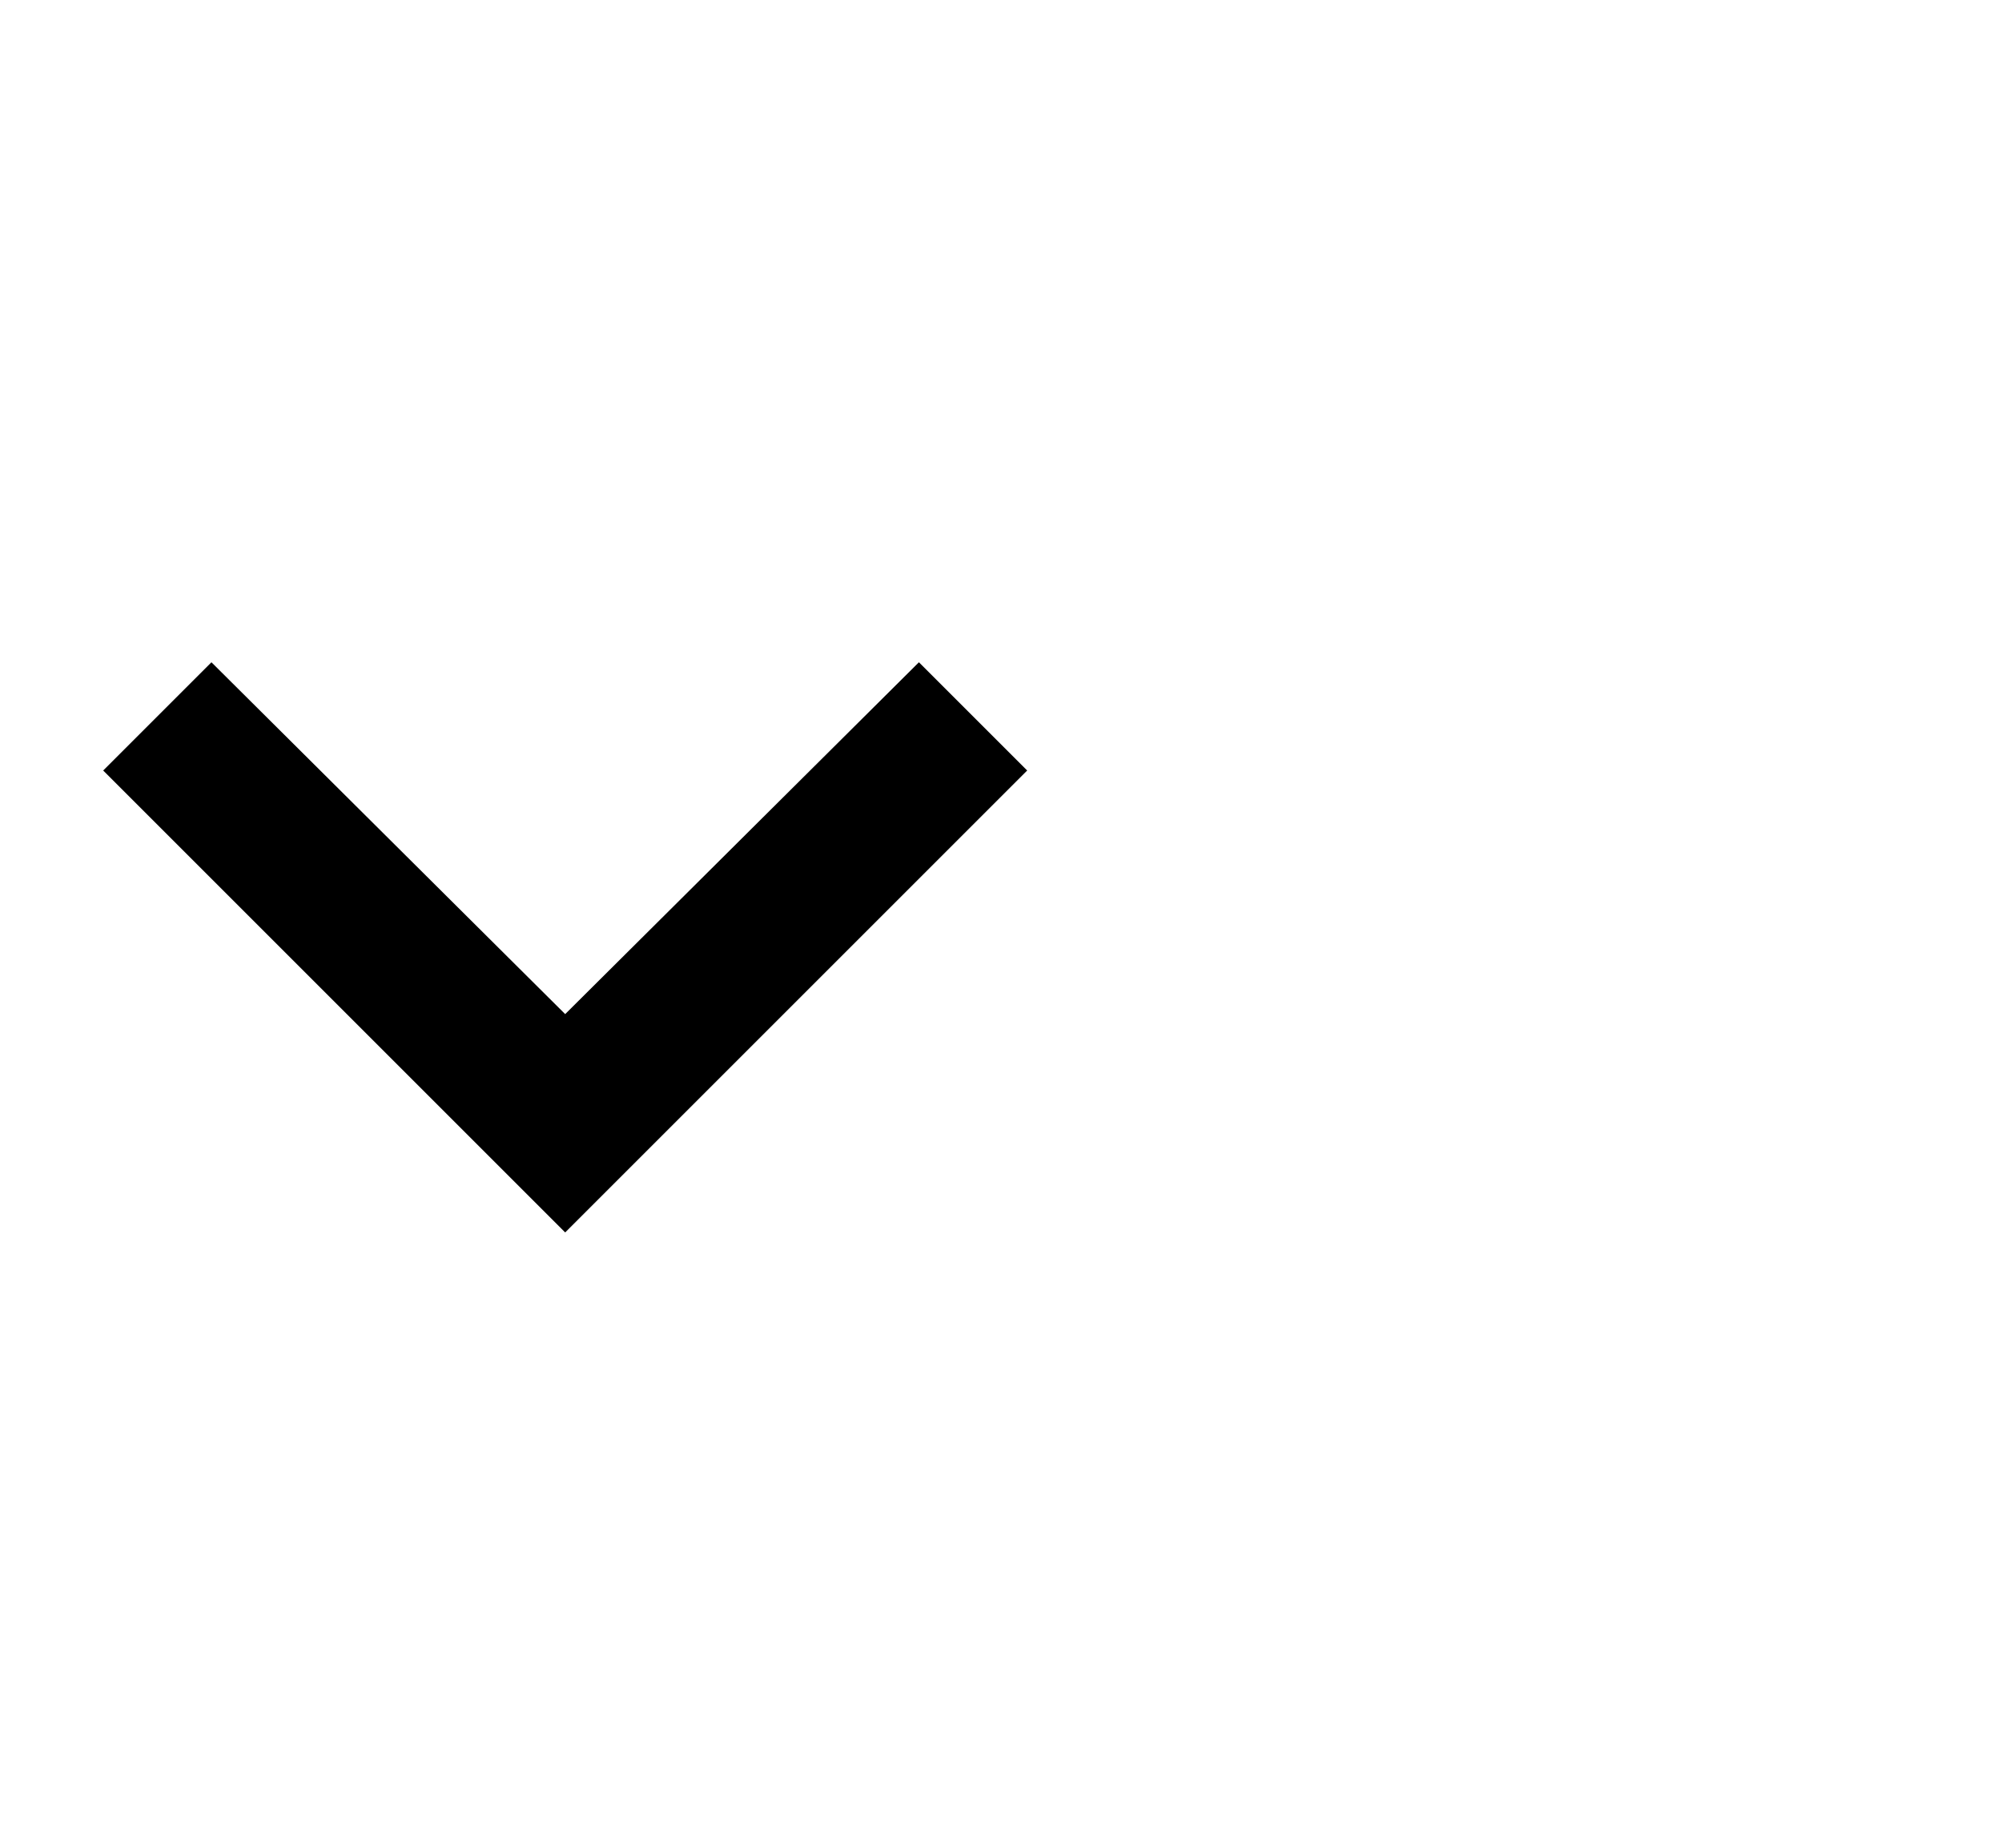 <svg width="13" height="12" viewBox="0 0 13 12" fill="none" xmlns="http://www.w3.org/2000/svg">
<g clip-path="url(#clip0_8360_20997)">
<path d="M1.373 4.301L3.67 6.586L5.967 4.301L6.67 5.004L3.67 8.004L0.67 5.004L1.373 4.301Z" fill="black"/>
</g>
<defs>
<clipPath id="clip0_8360_20997">
<rect width="12" height="12" fill="white" transform="matrix(1 0 0 -1 0.67 12)"/>
</clipPath>
</defs>
</svg>
